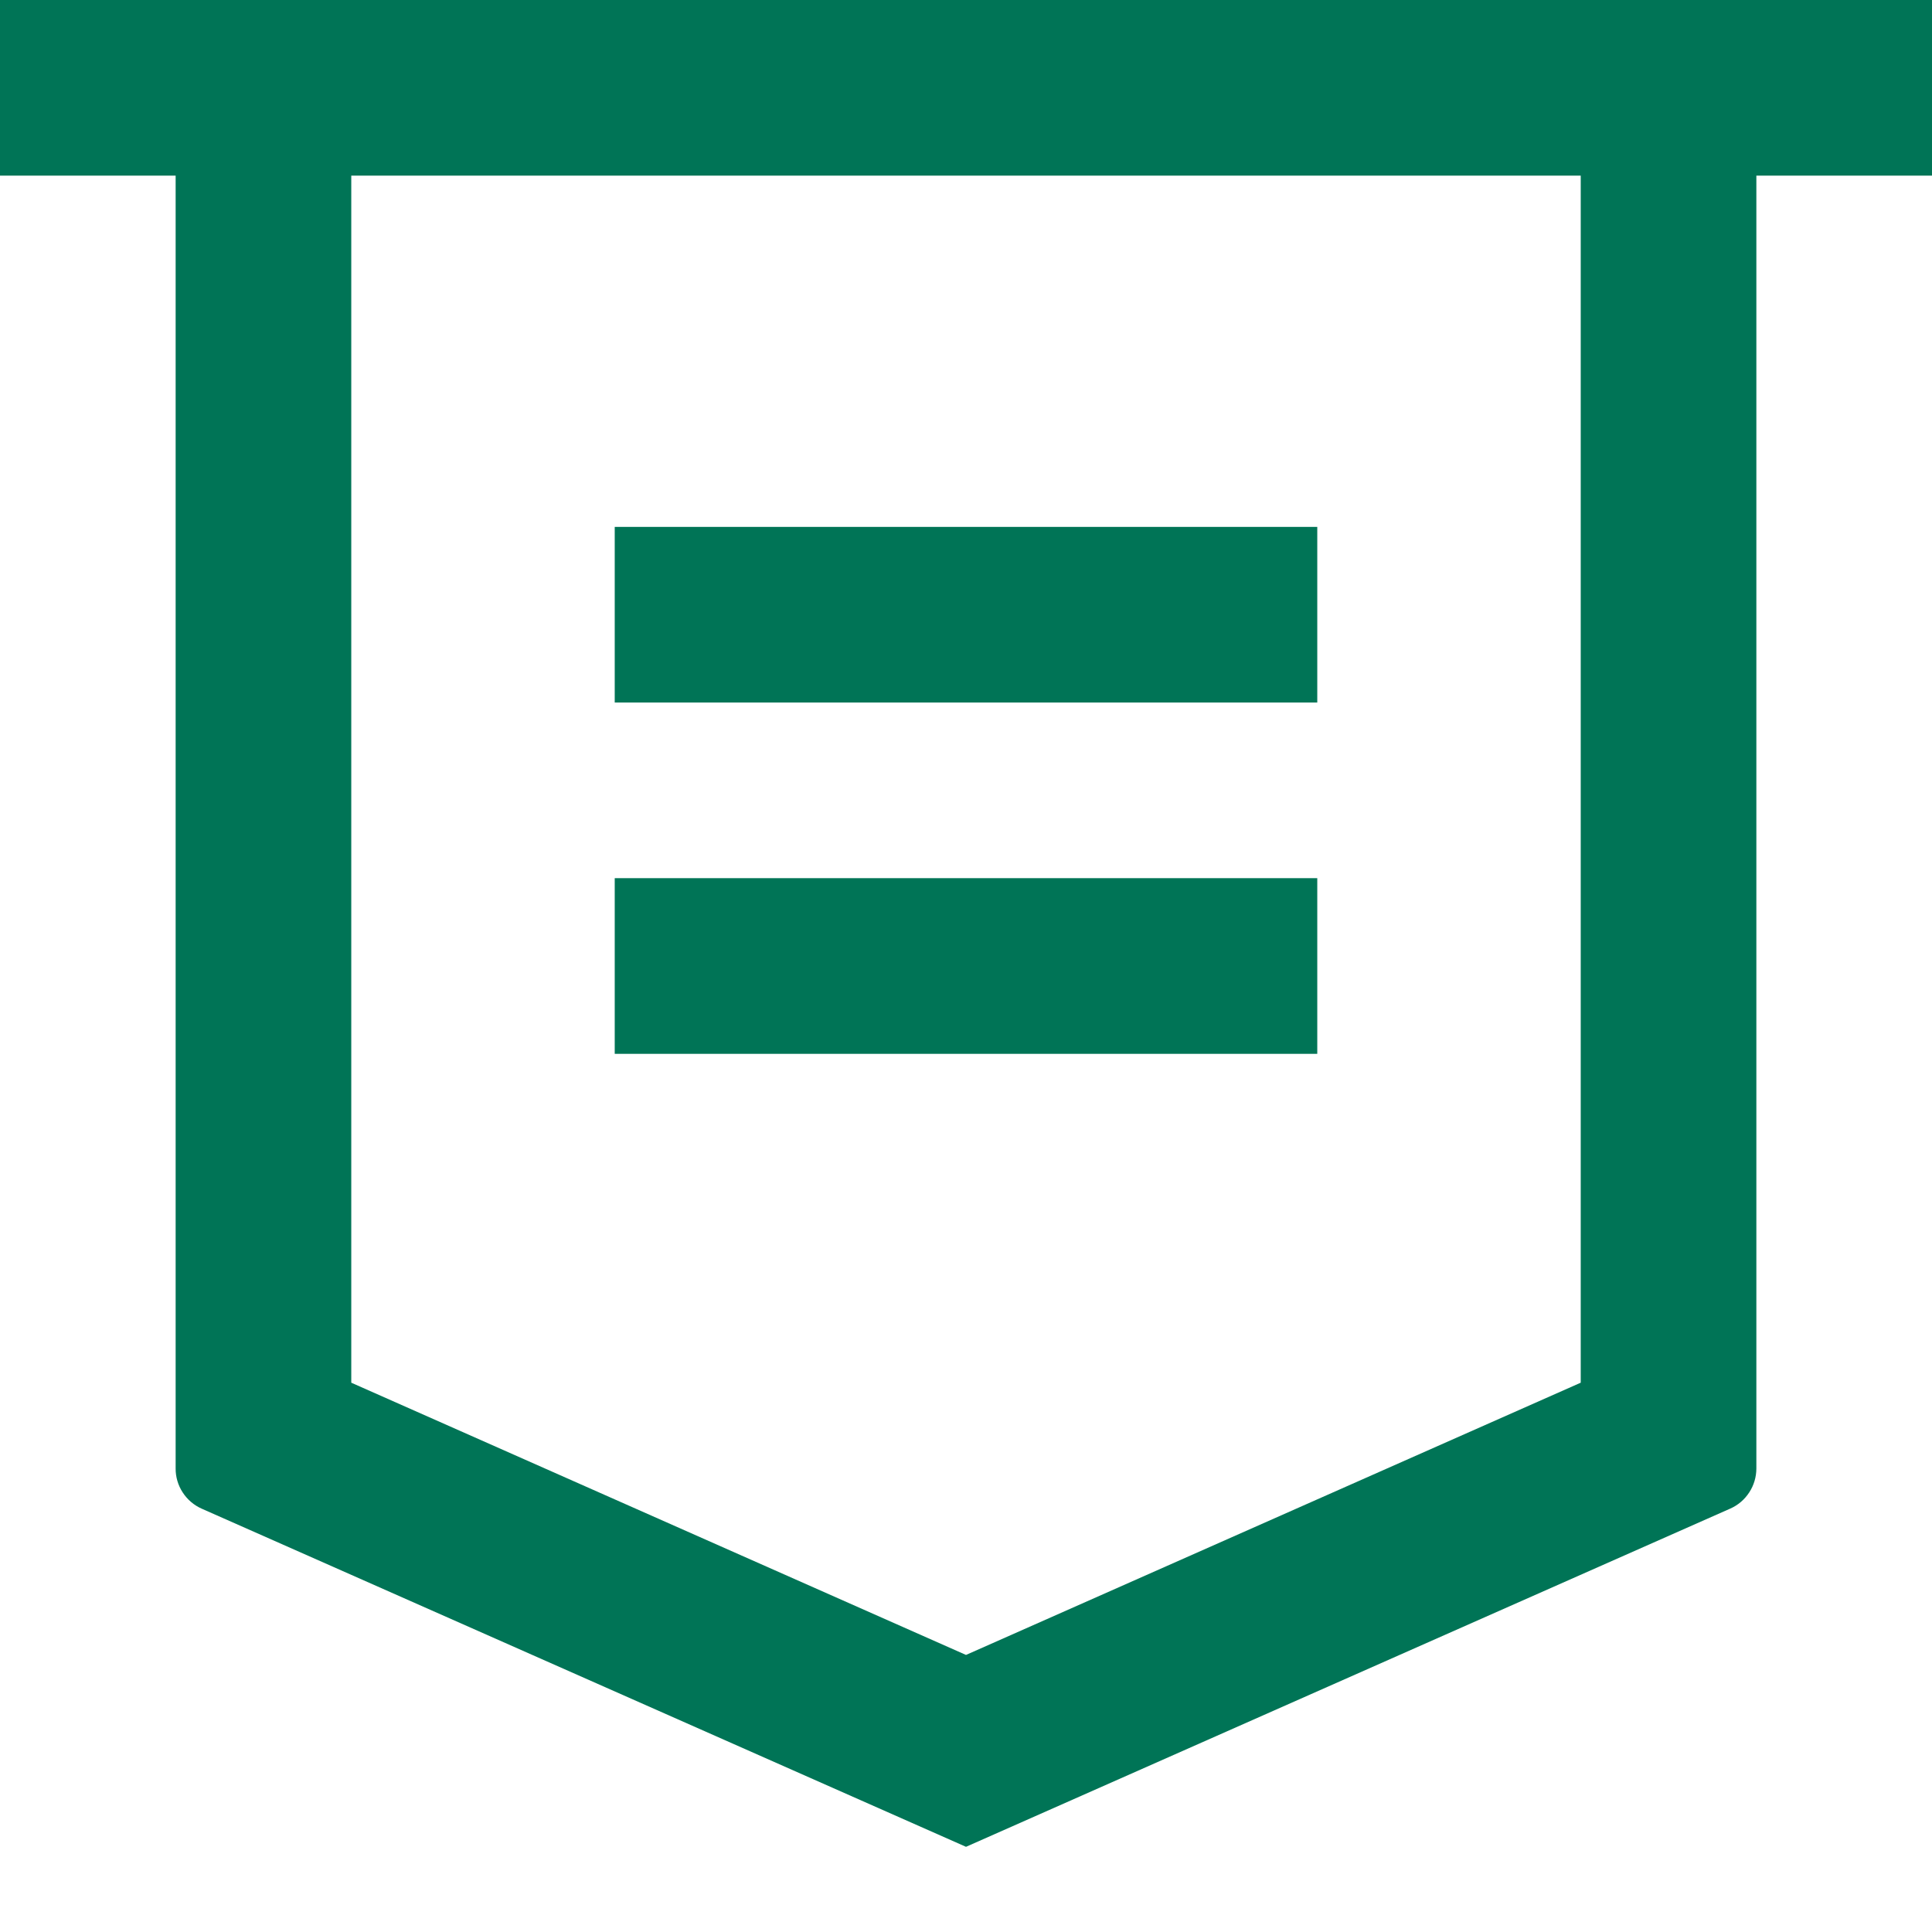 <svg xmlns="http://www.w3.org/2000/svg" width="22" height="22" viewBox="0 0 22 22" fill="none"><path d="M20 2V16.721C20 16.818 19.972 16.913 19.919 16.994C19.866 17.076 19.791 17.14 19.702 17.179L11 21.03L2.298 17.18C2.209 17.141 2.133 17.076 2.08 16.994C2.027 16.913 1.999 16.817 2 16.72V2H0V0H22V2H20ZM4 2V15.745L11 18.845L18 15.745V2H4ZM7 6H15V8H7V6ZM7 10H15V12H7V10Z" fill="#007456"></path></svg>